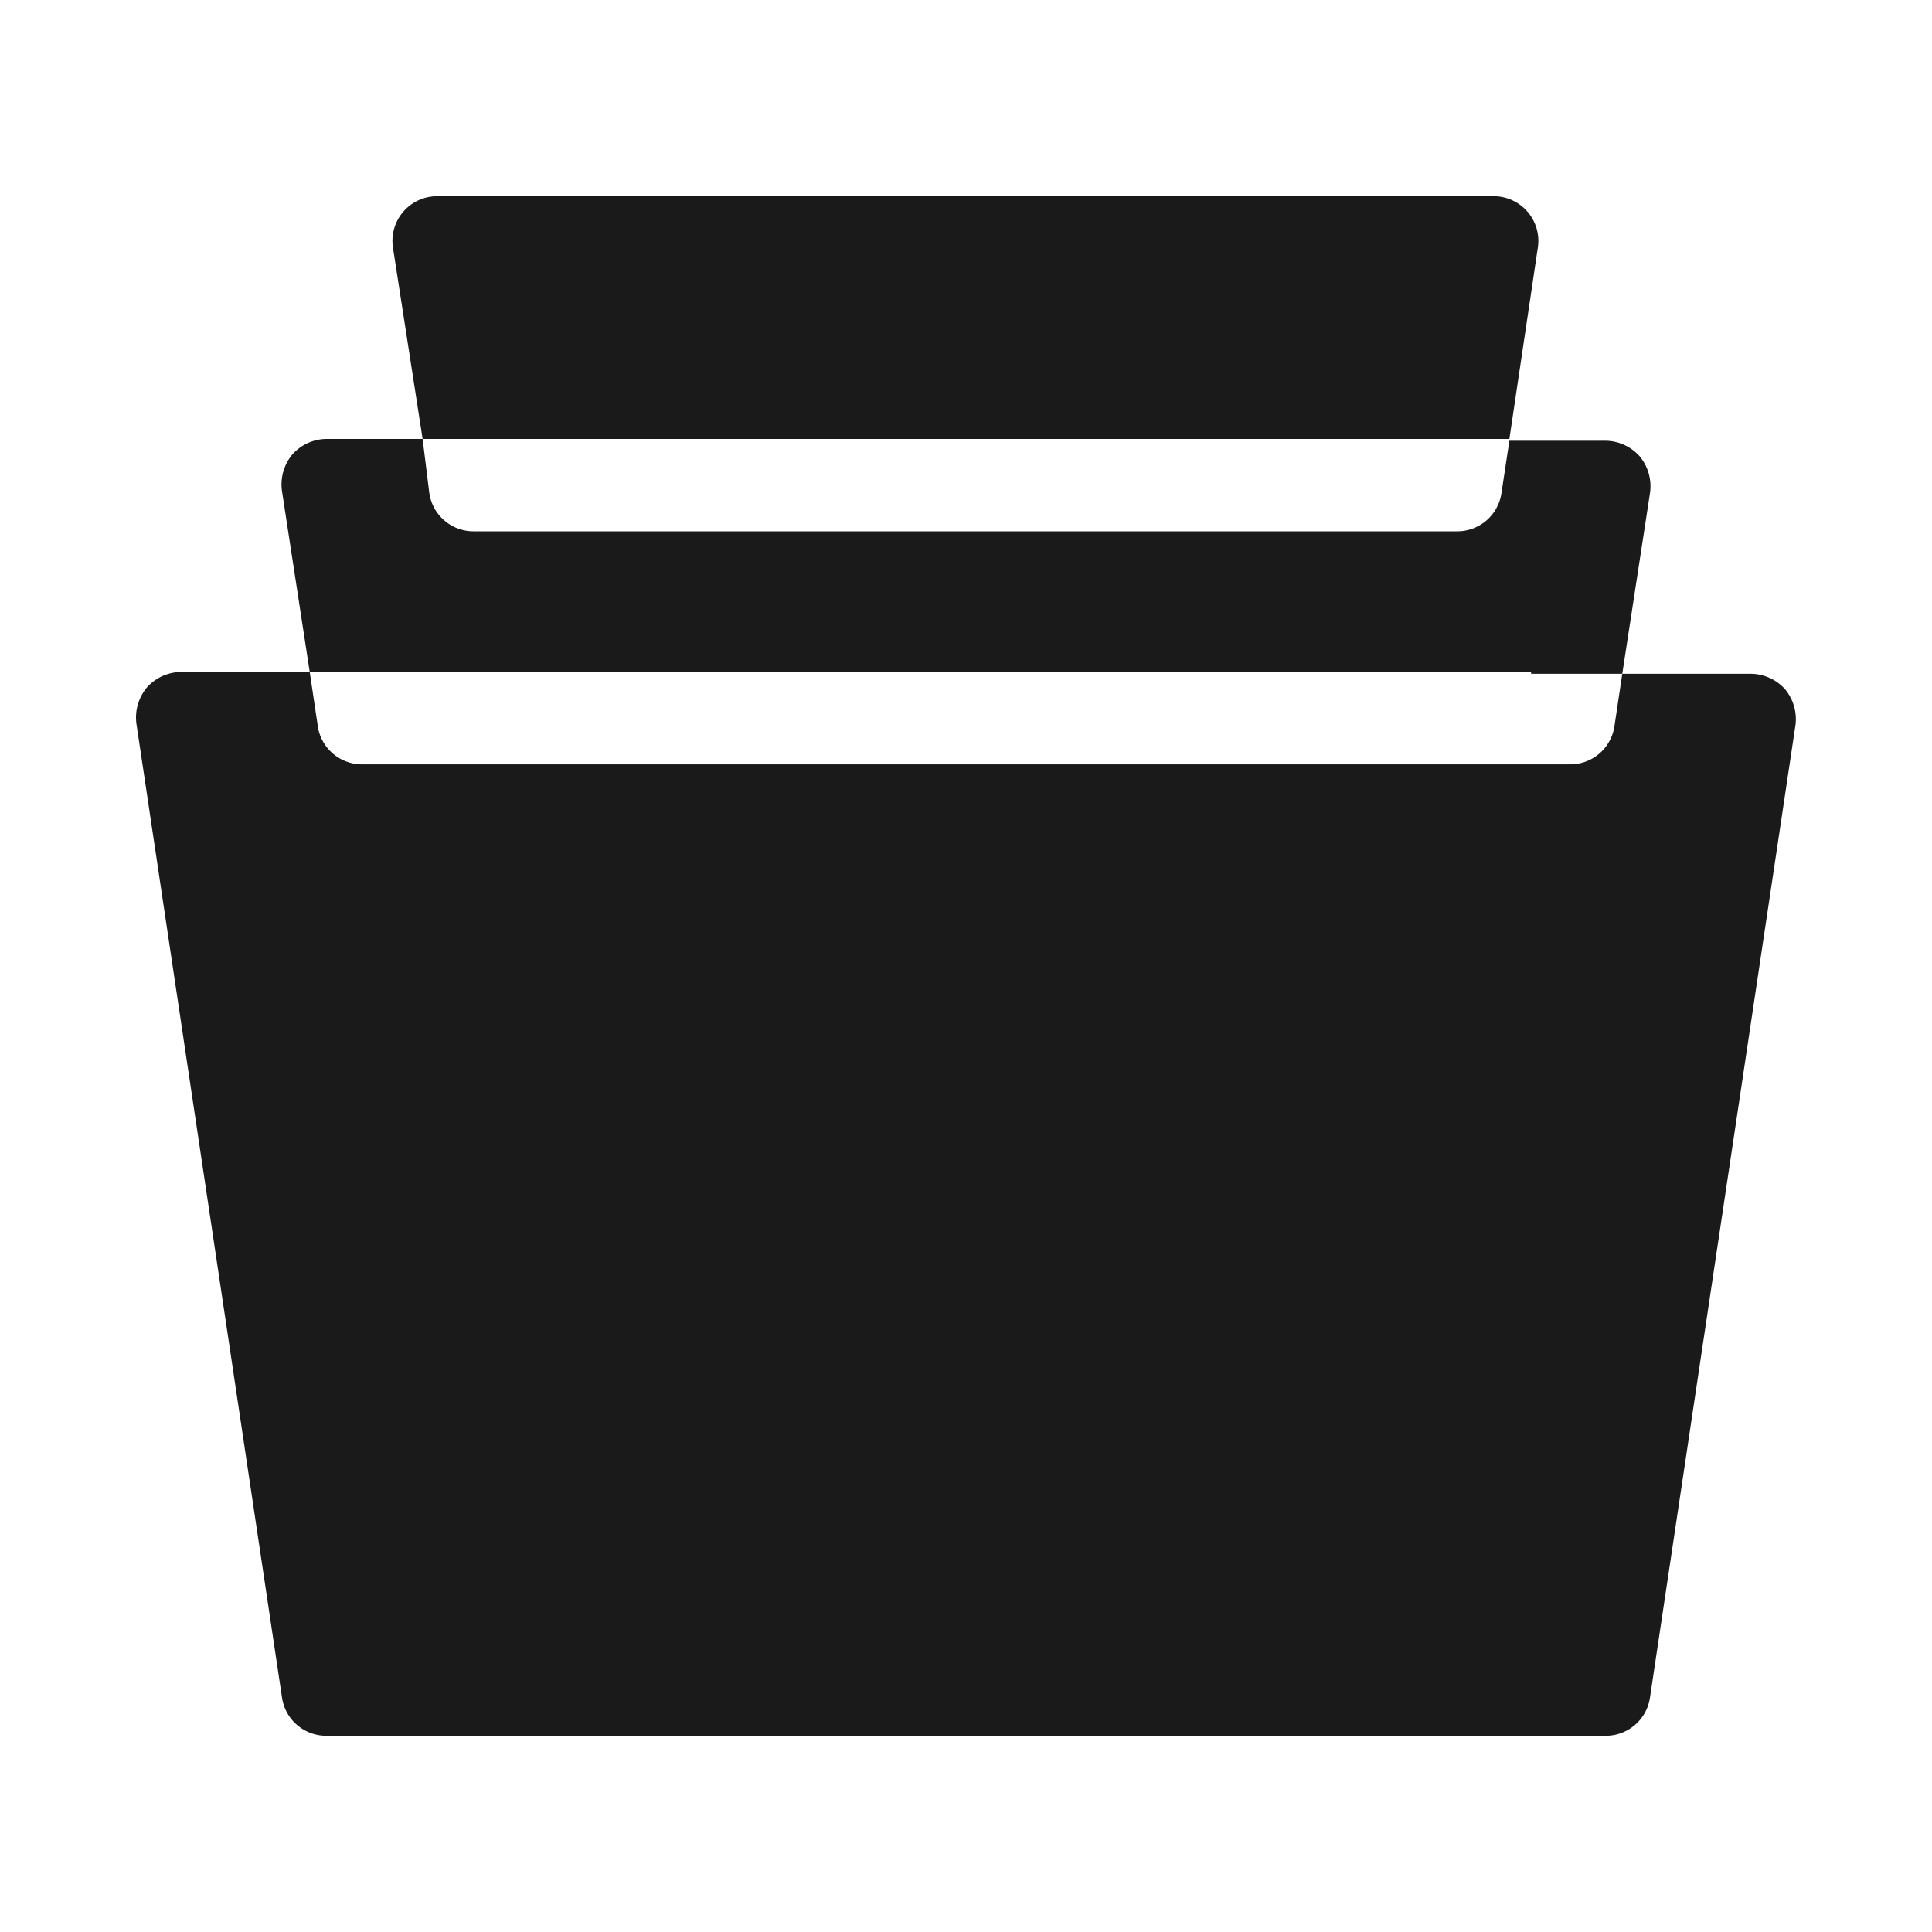 <?xml version="1.0" ?><svg id="Solid" viewBox="0 0 32 32" xmlns="http://www.w3.org/2000/svg"><defs><style>.cls-1{fill:#1a1a1a;}</style></defs><title/><path class="cls-1" d="M29.57,11.42a.77.77,0,0,0-.57-.26H26.87l-.13.87a.74.74,0,0,1-.74.63H6A.74.74,0,0,1,5.26,12l-.13-.87H3a.77.77,0,0,0-.57.26.78.78,0,0,0-.17.6L4.67,28.11a.74.74,0,0,0,.74.64H26.59a.74.74,0,0,0,.74-.64L29.74,12A.78.78,0,0,0,29.57,11.42Z"/><path class="cls-1" d="M23.5,7.27H25l.47-3.16a.74.74,0,0,0-.74-.86H7.25a.74.74,0,0,0-.74.86L7,7.27H23.5Z"/><path class="cls-1" d="M25.36,11.16h1.51l.46-3a.78.78,0,0,0-.17-.6.77.77,0,0,0-.57-.26H25l-.13.86a.74.74,0,0,1-.74.64H7.85a.74.74,0,0,1-.74-.64L7,7.27H5.41a.77.77,0,0,0-.57.26.78.78,0,0,0-.17.6l.46,3H25.36Z"/></svg>